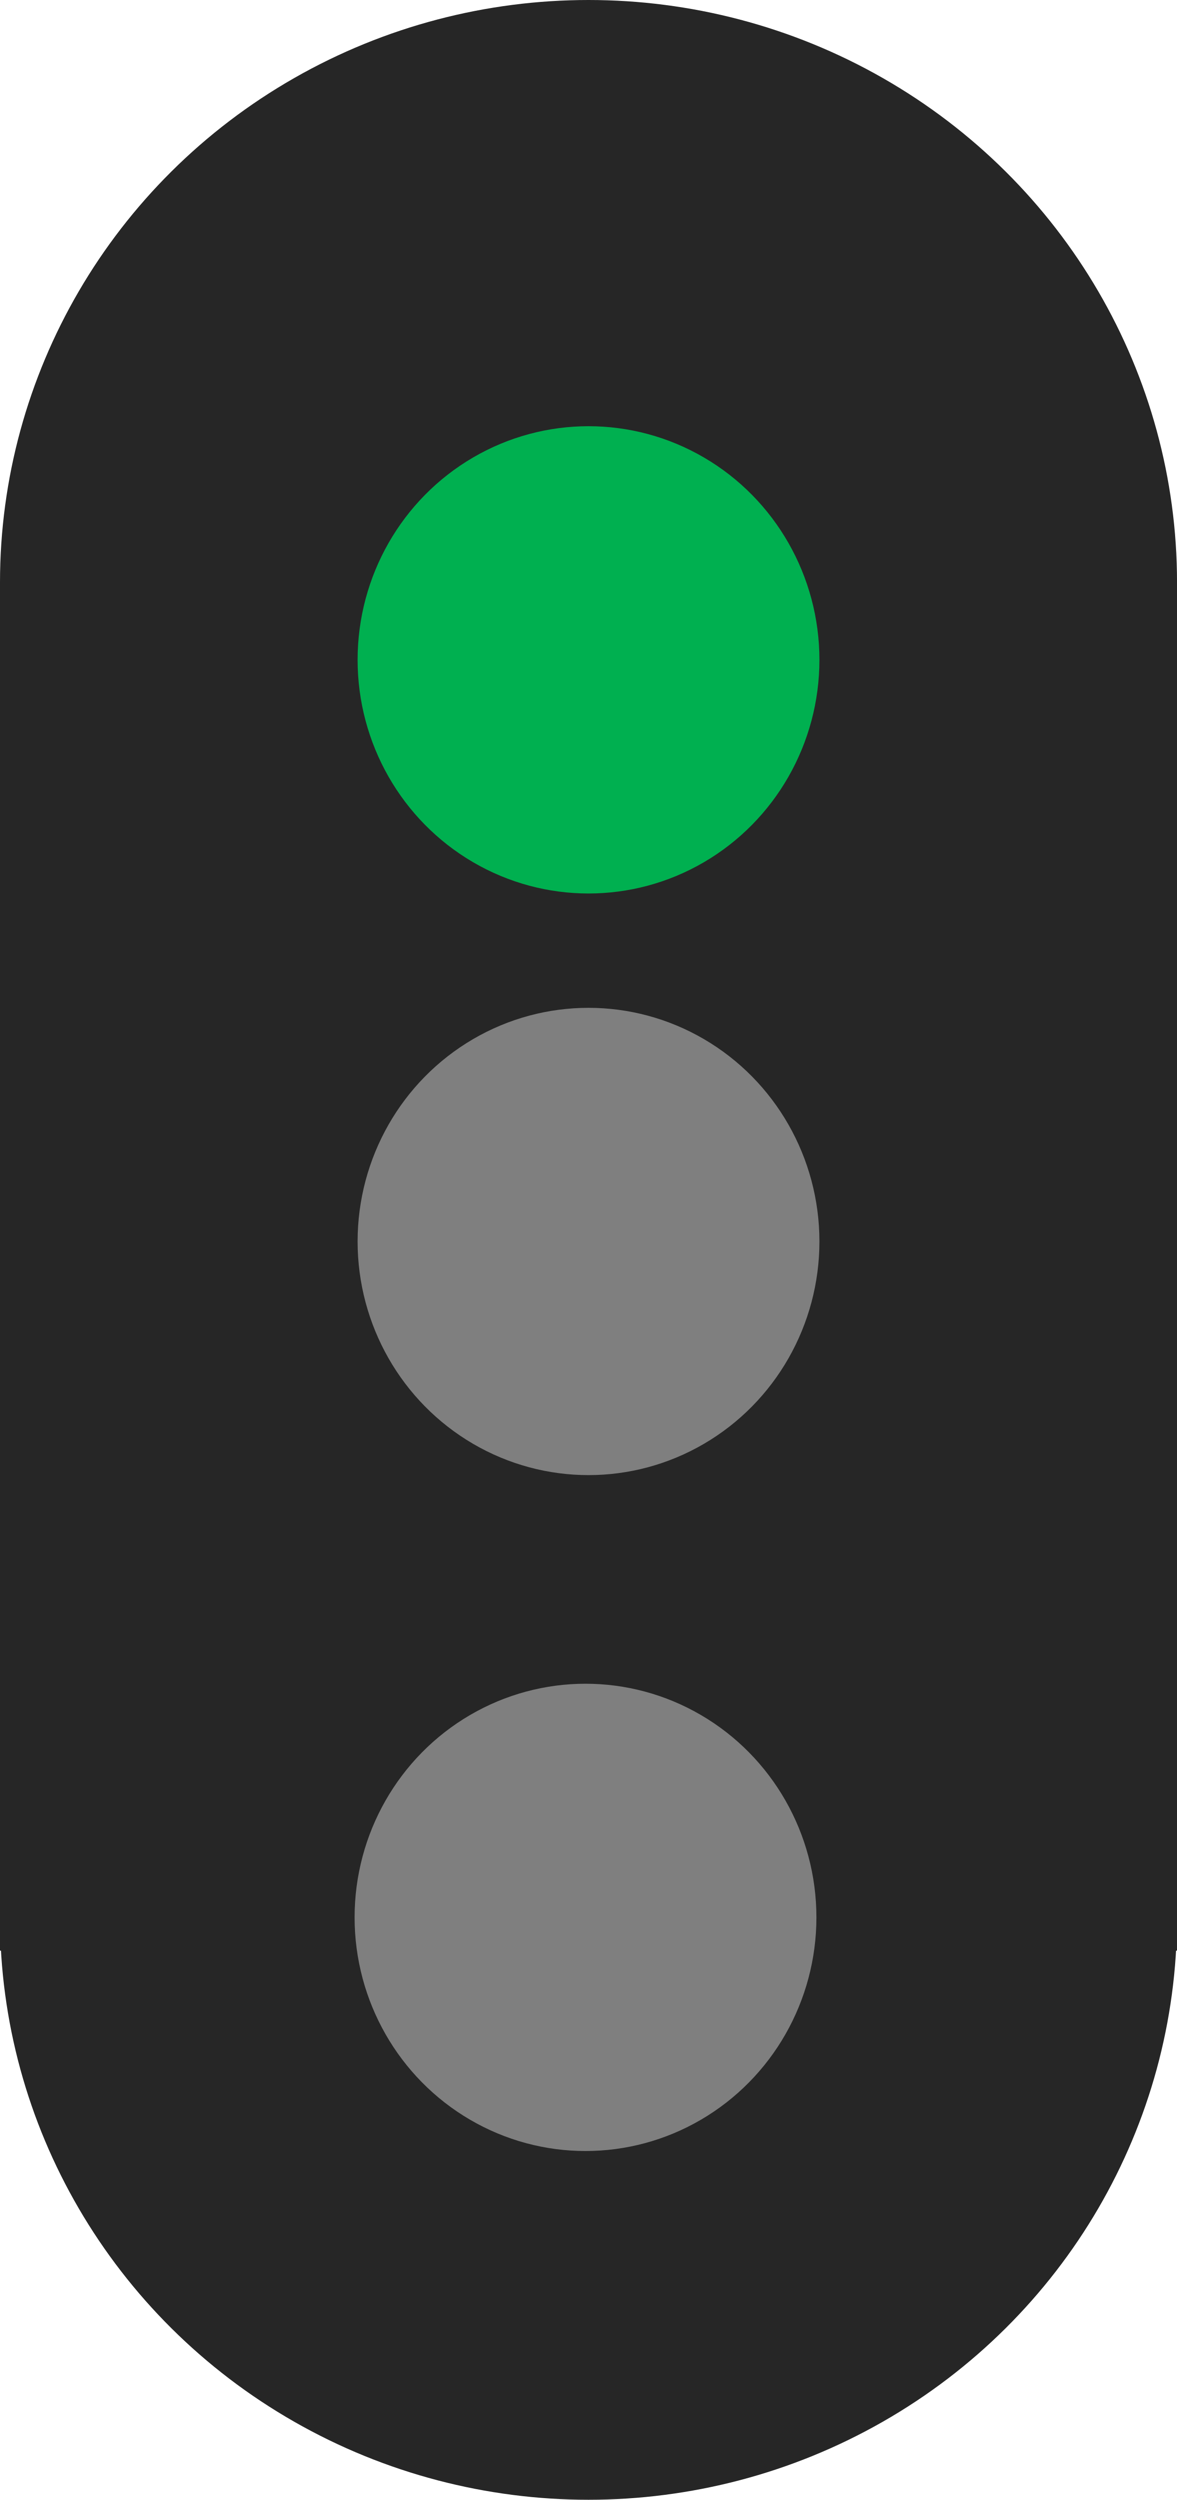 <?xml version="1.0" encoding="UTF-8" standalone="no"?>
<!-- Created with Inkscape (http://www.inkscape.org/) -->

<svg
   width="51.691mm"
   height="109.762mm"
   viewBox="0 0 51.691 109.762"
   version="1.1"
   id="svg18253"
   xml:space="preserve"
   inkscape:version="1.2.2 (b0a8486541, 2022-12-01)"
   sodipodi:docname="main_light.svg"
   xmlns:inkscape="http://www.inkscape.org/namespaces/inkscape"
   xmlns:sodipodi="http://sodipodi.sourceforge.net/DTD/sodipodi-0.dtd"
   xmlns="http://www.w3.org/2000/svg"
   xmlns:svg="http://www.w3.org/2000/svg"><sodipodi:namedview
     id="namedview18255"
     pagecolor="#ffffff"
     bordercolor="#666666"
     borderopacity="1.0"
     inkscape:showpageshadow="2"
     inkscape:pageopacity="0.0"
     inkscape:pagecheckerboard="0"
     inkscape:deskcolor="#d1d1d1"
     inkscape:document-units="mm"
     showgrid="false"
     inkscape:zoom="5.3850363"
     inkscape:cx="105.84887"
     inkscape:cy="324.32465"
     inkscape:window-width="1920"
     inkscape:window-height="1008"
     inkscape:window-x="0"
     inkscape:window-y="0"
     inkscape:window-maximized="1"
     inkscape:current-layer="layer1" /><defs
     id="defs18250"><filter
       style="color-interpolation-filters:sRGB;"
       inkscape:label="Drop Shadow"
       id="filter37414"
       x="-0.343"
       y="-0.339"
       width="1.686"
       height="1.88"><feFlood
         flood-opacity="0.498"
         flood-color="rgb(233,233,233)"
         result="flood"
         id="feFlood37404" /><feComposite
         in="SourceGraphic"
         in2="flood"
         operator="in"
         result="composite1"
         id="feComposite37406" /><feGaussianBlur
         in="composite1"
         stdDeviation="2.9"
         result="blur"
         id="feGaussianBlur37408" /><feOffset
         dx="0"
         dy="4.14"
         result="offset"
         id="feOffset37410" /><feComposite
         in="SourceGraphic"
         in2="offset"
         operator="over"
         result="composite2"
         id="feComposite37412" /></filter></defs><g
     inkscape:label="Layer 1"
     inkscape:groupmode="layer"
     id="layer1"
     transform="translate(-79.154,-80.115)"><rect
       style="fill:#262626;fill-opacity:1;stroke:none;stroke-width:0.602;stroke-linecap:round;stroke-linejoin:round;stroke-dasharray:0.602, 1.204;stroke-opacity:1;paint-order:markers fill stroke"
       id="rect29165"
       width="51.691"
       height="60.078"
       x="79.154"
       y="105.687" /><ellipse
       style="fill:#262626;fill-opacity:1;stroke:none;stroke-width:0.399;stroke-linecap:round;stroke-linejoin:round;stroke-dasharray:0.399, 0.799;stroke-opacity:1;paint-order:markers fill stroke"
       id="path29169"
       cx="105"
       cy="164.304"
       rx="25.846"
       ry="25.572" /><ellipse
       style="fill:#262626;fill-opacity:1;stroke:none;stroke-width:0.399;stroke-linecap:round;stroke-linejoin:round;stroke-dasharray:0.399, 0.799;stroke-opacity:1;paint-order:markers fill stroke"
       id="path29169-3"
       cx="105"
       cy="105.687"
       rx="25.846"
       ry="25.572" /><ellipse
       style="fill:#00b050;fill-opacity:1;stroke:none;stroke-width:0.2;stroke-linecap:round;stroke-linejoin:round;stroke-dasharray:0.2, 0.4;stroke-opacity:1;paint-order:markers fill stroke;filter:url(#filter37414)"
       id="path31349"
       cx="105"
       cy="104.948"
       rx="10.141"
       ry="10.259" /><ellipse
       style="fill:#7f7f7f;fill-opacity:1;stroke:none;stroke-width:0.2;stroke-linecap:round;stroke-linejoin:round;stroke-dasharray:0.2, 0.4;stroke-opacity:1;paint-order:markers fill stroke"
       id="path31349-5"
       cx="105"
       cy="134.626"
       rx="10.141"
       ry="10.259" /><ellipse
       style="fill:#7f7f7f;fill-opacity:1;stroke:none;stroke-width:0.2;stroke-linecap:round;stroke-linejoin:round;stroke-dasharray:0.2, 0.4;stroke-opacity:1;paint-order:markers fill stroke"
       id="path31349-5-0"
       cx="104.868"
       cy="164.304"
       rx="10.141"
       ry="10.259" /></g></svg>
